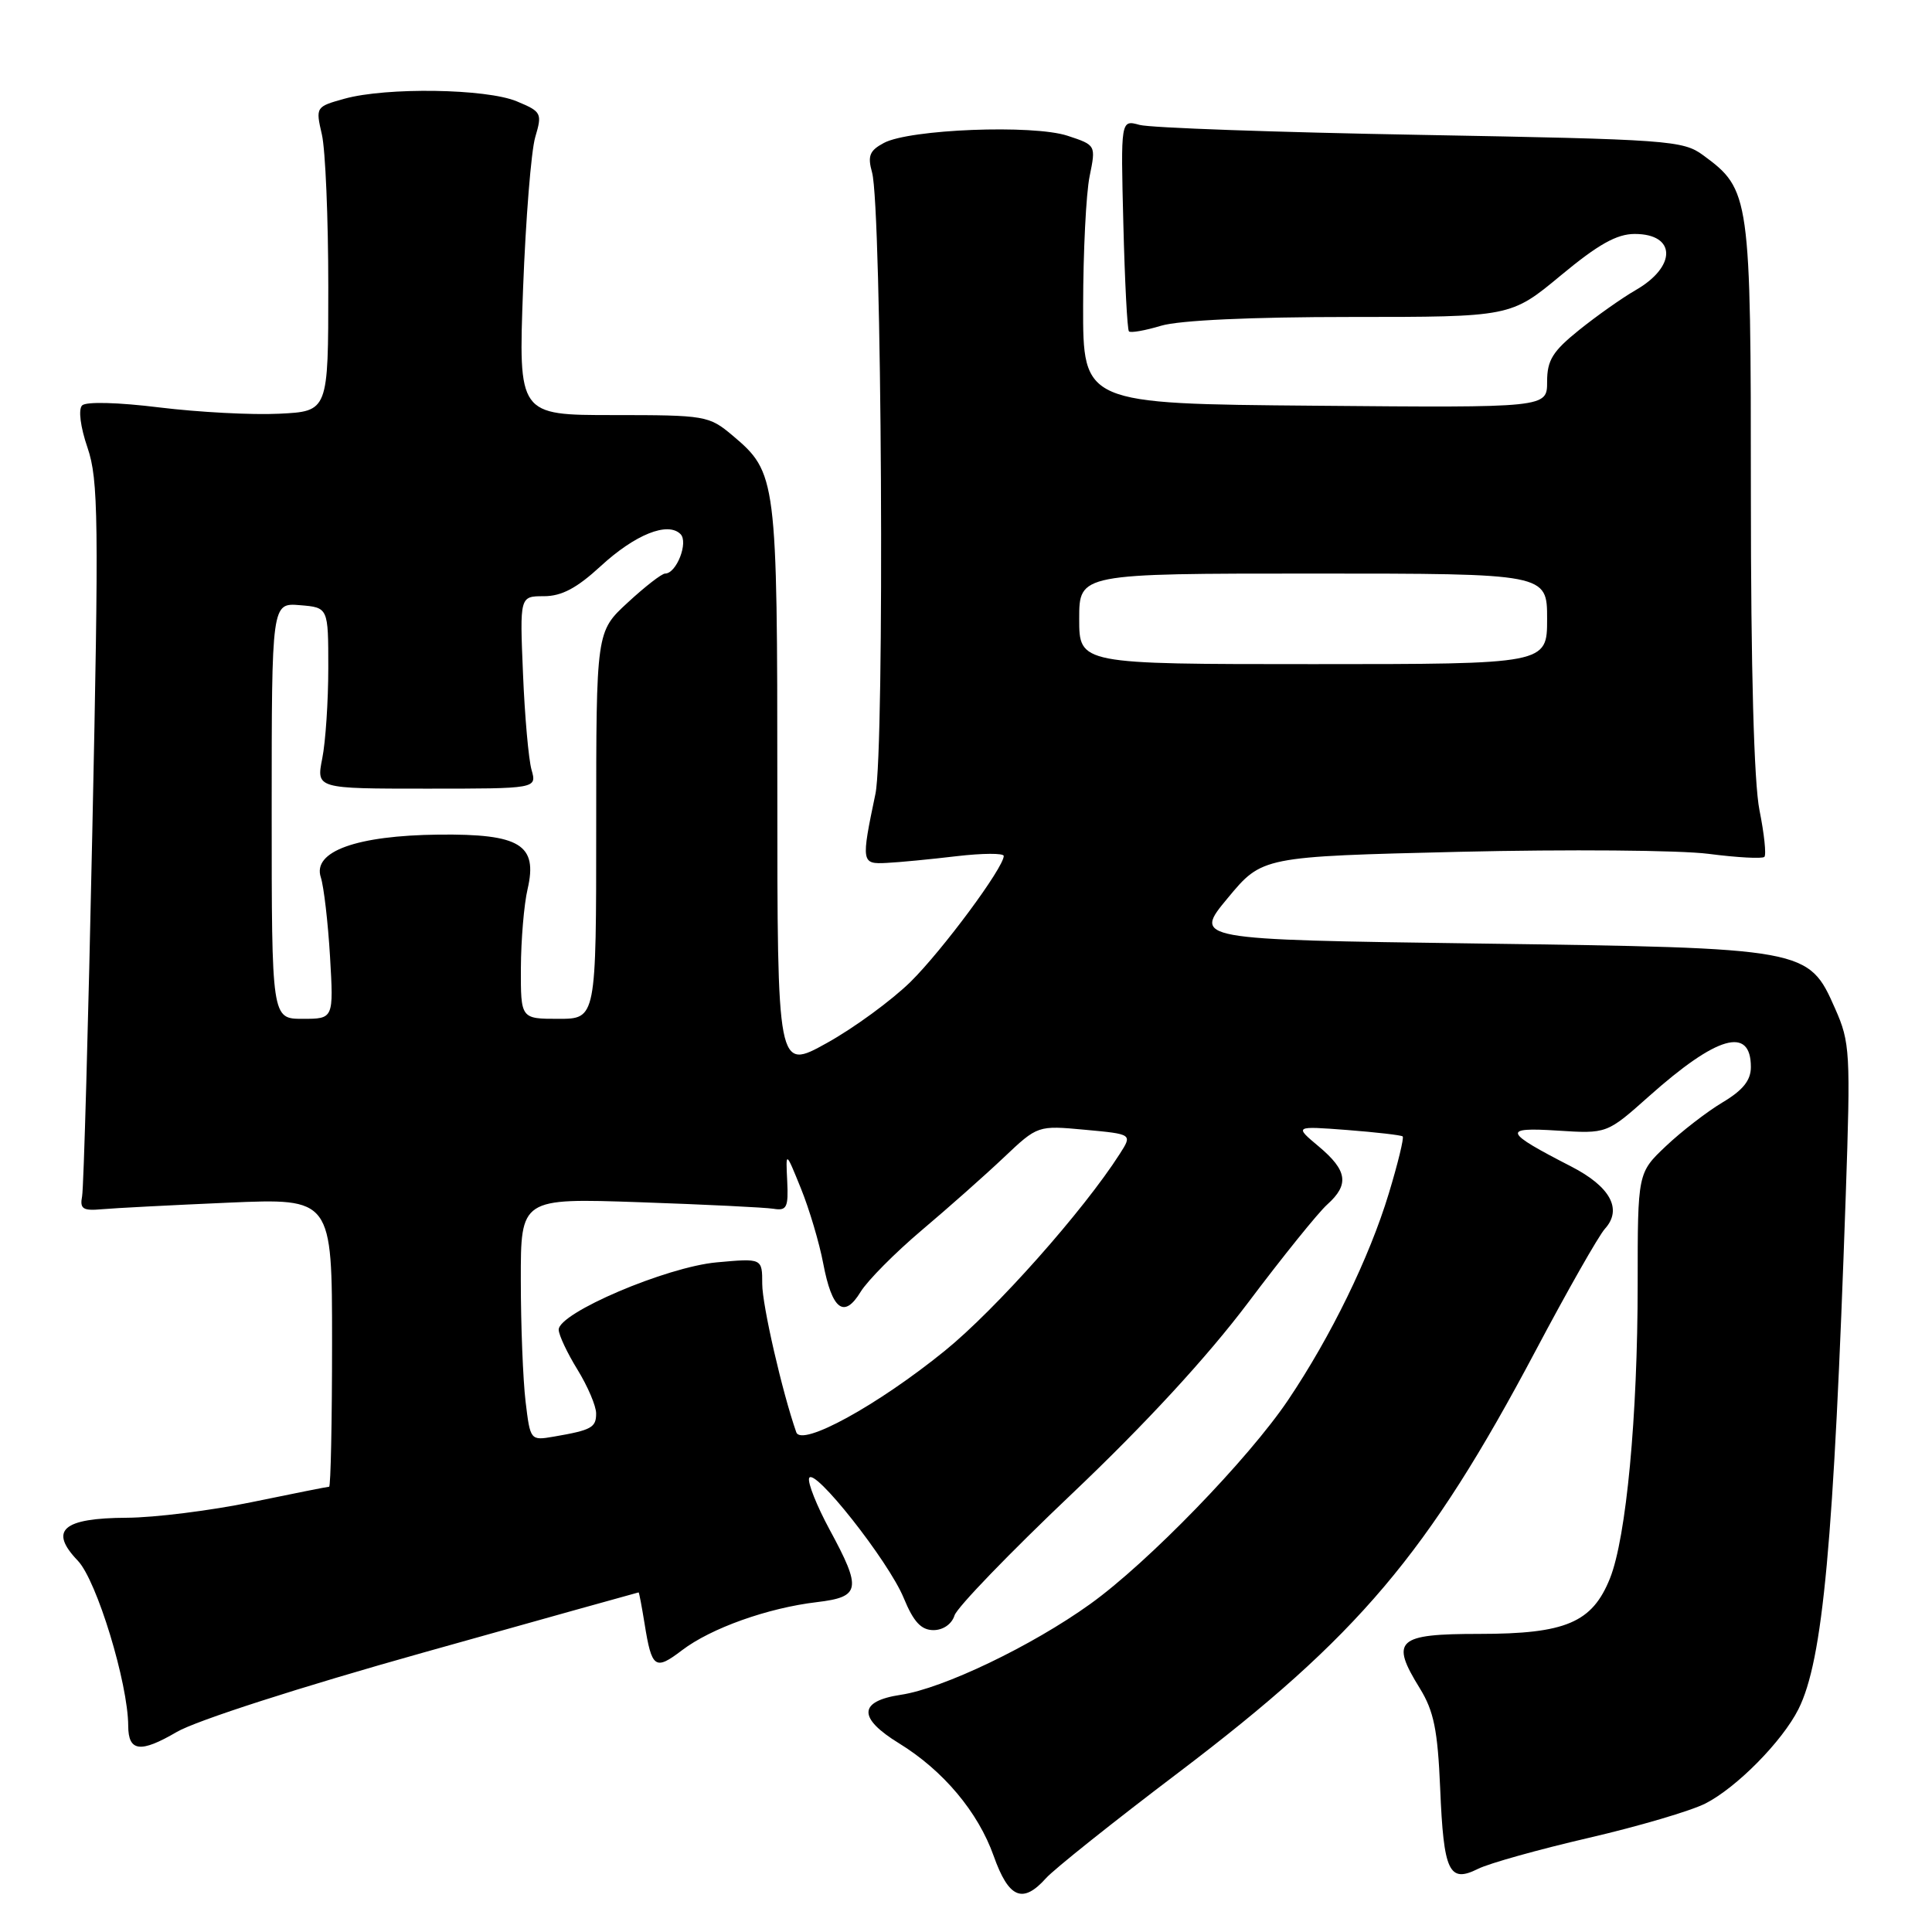 <?xml version="1.0" encoding="UTF-8" standalone="no"?>
<!DOCTYPE svg PUBLIC "-//W3C//DTD SVG 1.1//EN" "http://www.w3.org/Graphics/SVG/1.1/DTD/svg11.dtd" >
<svg xmlns="http://www.w3.org/2000/svg" xmlns:xlink="http://www.w3.org/1999/xlink" version="1.1" viewBox="0 0 256 256">
 <g >
 <path fill="currentColor"
d=" M 138.60 248.87 C 139.64 247.70 147.56 241.38 156.20 234.84 C 179.98 216.80 189.20 205.90 203.47 178.99 C 207.69 171.02 211.83 163.74 212.66 162.82 C 215.01 160.23 213.38 157.23 208.18 154.56 C 199.24 149.97 199.00 149.34 206.37 149.81 C 212.92 150.23 212.92 150.23 218.49 145.27 C 227.50 137.24 232.00 135.94 232.00 141.39 C 232.00 143.15 230.95 144.46 228.25 146.07 C 226.19 147.30 222.81 149.91 220.75 151.86 C 217.00 155.41 217.00 155.41 217.00 170.10 C 217.00 187.69 215.49 203.73 213.33 209.14 C 210.98 215.00 207.47 216.50 196.01 216.50 C 185.08 216.50 184.18 217.33 188.14 223.72 C 189.99 226.73 190.50 229.23 190.83 236.96 C 191.29 248.05 192.00 249.55 195.85 247.63 C 197.31 246.90 203.90 245.06 210.50 243.53 C 217.10 242.00 224.07 239.95 226.00 238.96 C 230.14 236.84 236.16 230.73 238.30 226.48 C 241.55 220.00 242.98 204.53 244.57 158.44 C 245.22 139.44 245.15 138.13 243.17 133.66 C 239.63 125.64 239.51 125.62 195.81 125.02 C 158.11 124.50 158.11 124.50 162.68 119.00 C 167.24 113.50 167.24 113.50 193.37 112.87 C 207.74 112.53 222.60 112.65 226.40 113.14 C 230.19 113.63 233.52 113.81 233.79 113.54 C 234.06 113.27 233.77 110.49 233.14 107.36 C 232.41 103.72 232.00 88.65 232.00 65.58 C 232.00 25.86 231.89 25.13 225.68 20.57 C 223.00 18.60 221.15 18.47 188.18 17.87 C 169.11 17.53 152.38 16.94 151.00 16.55 C 148.50 15.86 148.50 15.86 148.85 29.68 C 149.04 37.28 149.37 43.68 149.59 43.91 C 149.81 44.14 151.73 43.80 153.86 43.16 C 156.27 42.44 165.74 42.00 178.96 42.00 C 200.18 42.00 200.18 42.00 206.81 36.50 C 211.77 32.38 214.23 31.00 216.61 31.00 C 222.12 31.00 222.18 35.32 216.72 38.45 C 214.95 39.47 211.59 41.84 209.25 43.72 C 205.73 46.55 205.00 47.73 205.00 50.58 C 205.00 54.03 205.00 54.03 174.25 53.76 C 143.50 53.50 143.50 53.50 143.52 40.50 C 143.53 33.35 143.91 25.64 144.38 23.36 C 145.22 19.23 145.22 19.23 141.46 17.99 C 136.89 16.48 120.51 17.12 117.12 18.94 C 115.22 19.95 114.94 20.66 115.55 22.84 C 116.85 27.44 117.24 99.28 116.00 105.19 C 114.09 114.31 114.13 114.52 117.50 114.34 C 119.15 114.26 123.31 113.86 126.75 113.45 C 130.19 113.05 133.00 113.03 133.00 113.42 C 133.00 114.96 124.89 125.91 120.65 130.10 C 118.15 132.55 113.16 136.21 109.55 138.21 C 103.00 141.85 103.00 141.85 103.00 104.39 C 103.00 63.30 102.91 62.63 97.06 57.70 C 93.94 55.08 93.48 55.00 81.27 55.00 C 68.69 55.00 68.69 55.00 69.31 38.25 C 69.66 29.04 70.38 20.01 70.92 18.18 C 71.86 15.00 71.76 14.80 68.48 13.43 C 64.44 11.74 51.21 11.54 45.65 13.08 C 41.84 14.14 41.81 14.18 42.65 17.82 C 43.12 19.85 43.50 28.93 43.50 38.00 C 43.50 54.50 43.50 54.50 37.00 54.82 C 33.42 55.00 26.29 54.62 21.14 53.99 C 15.65 53.31 11.40 53.20 10.88 53.72 C 10.36 54.24 10.65 56.57 11.60 59.33 C 13.04 63.57 13.11 68.78 12.23 110.28 C 11.70 135.70 11.09 157.40 10.88 158.50 C 10.56 160.18 10.97 160.46 13.50 160.23 C 15.15 160.08 22.69 159.69 30.25 159.36 C 44.00 158.77 44.00 158.77 44.00 177.89 C 44.00 188.40 43.82 197.00 43.61 197.00 C 43.40 197.00 38.78 197.92 33.36 199.04 C 27.94 200.16 20.49 201.09 16.81 201.11 C 8.30 201.15 6.45 202.77 10.31 206.80 C 12.82 209.42 16.97 223.03 16.99 228.69 C 17.00 232.11 18.61 232.31 23.41 229.50 C 25.99 227.99 39.70 223.57 56.18 218.95 C 71.75 214.58 84.55 211.00 84.62 211.00 C 84.69 211.00 85.04 212.87 85.41 215.15 C 86.36 221.08 86.80 221.39 90.38 218.66 C 94.20 215.75 101.72 213.06 108.25 212.29 C 114.03 211.60 114.21 210.58 109.92 202.67 C 108.23 199.54 107.01 196.48 107.21 195.87 C 107.76 194.22 117.74 206.85 119.75 211.75 C 121.05 214.91 122.06 215.99 123.68 216.00 C 124.97 216.00 126.12 215.20 126.48 214.05 C 126.82 212.98 133.83 205.72 142.05 197.92 C 151.77 188.69 159.92 179.85 165.37 172.62 C 169.97 166.50 174.70 160.64 175.87 159.60 C 178.81 156.96 178.54 155.10 174.75 151.92 C 171.50 149.20 171.50 149.20 178.50 149.73 C 182.35 150.03 185.66 150.41 185.86 150.58 C 186.06 150.75 185.23 154.16 184.02 158.15 C 181.44 166.66 176.36 177.07 170.69 185.50 C 165.43 193.32 152.10 207.06 144.46 212.54 C 136.72 218.10 124.96 223.73 119.36 224.57 C 113.73 225.42 113.65 227.64 119.13 231.00 C 124.97 234.59 129.60 240.09 131.67 245.93 C 133.66 251.53 135.51 252.32 138.60 248.87 Z  M 69.64 185.70 C 69.30 182.84 69.01 175.61 69.01 169.63 C 69.00 158.76 69.00 158.76 84.75 159.30 C 93.41 159.60 101.40 159.99 102.50 160.17 C 104.25 160.46 104.48 159.99 104.31 156.50 C 104.11 152.50 104.11 152.50 106.12 157.46 C 107.23 160.19 108.56 164.66 109.08 167.41 C 110.25 173.57 111.85 174.78 114.04 171.17 C 114.95 169.69 118.57 166.03 122.09 163.05 C 125.62 160.07 130.53 155.72 133.00 153.38 C 137.50 149.12 137.50 149.12 143.77 149.70 C 150.05 150.28 150.05 150.28 148.38 152.89 C 143.57 160.42 131.95 173.51 125.19 178.99 C 116.27 186.23 106.20 191.75 105.51 189.78 C 103.64 184.44 101.00 172.93 101.00 170.13 C 101.00 166.72 101.00 166.72 94.96 167.27 C 88.27 167.88 73.98 173.98 74.03 176.20 C 74.05 176.92 75.17 179.30 76.53 181.50 C 77.88 183.70 78.99 186.30 78.99 187.28 C 79.00 189.16 78.38 189.50 73.38 190.36 C 70.28 190.89 70.26 190.87 69.64 185.70 Z  M 36.00 107.44 C 36.00 79.88 36.00 79.88 39.75 80.19 C 43.50 80.50 43.50 80.50 43.50 88.50 C 43.50 92.90 43.14 98.30 42.70 100.50 C 41.91 104.50 41.91 104.50 56.52 104.50 C 71.14 104.50 71.14 104.50 70.43 102.00 C 70.04 100.62 69.53 94.89 69.30 89.25 C 68.87 79.00 68.87 79.00 72.07 79.00 C 74.42 79.00 76.43 77.93 79.58 75.03 C 84.14 70.83 88.48 69.08 90.17 70.77 C 91.25 71.85 89.64 76.00 88.13 76.00 C 87.69 76.00 85.46 77.73 83.17 79.85 C 79.00 83.69 79.00 83.69 79.00 109.35 C 79.00 135.00 79.00 135.00 74.00 135.00 C 69.00 135.00 69.00 135.00 69.02 128.25 C 69.04 124.54 69.43 119.83 69.91 117.80 C 71.27 111.92 68.91 110.48 58.14 110.59 C 47.23 110.71 41.38 112.82 42.51 116.25 C 42.91 117.49 43.46 122.21 43.73 126.75 C 44.21 135.00 44.21 135.00 40.10 135.00 C 36.00 135.00 36.00 135.00 36.00 107.44 Z  M 143.00 82.00 C 143.00 76.00 143.00 76.00 174.00 76.00 C 205.00 76.00 205.00 76.00 205.00 82.00 C 205.00 88.00 205.00 88.00 174.00 88.00 C 143.00 88.00 143.00 88.00 143.00 82.00 Z "/>
</g>
</svg>